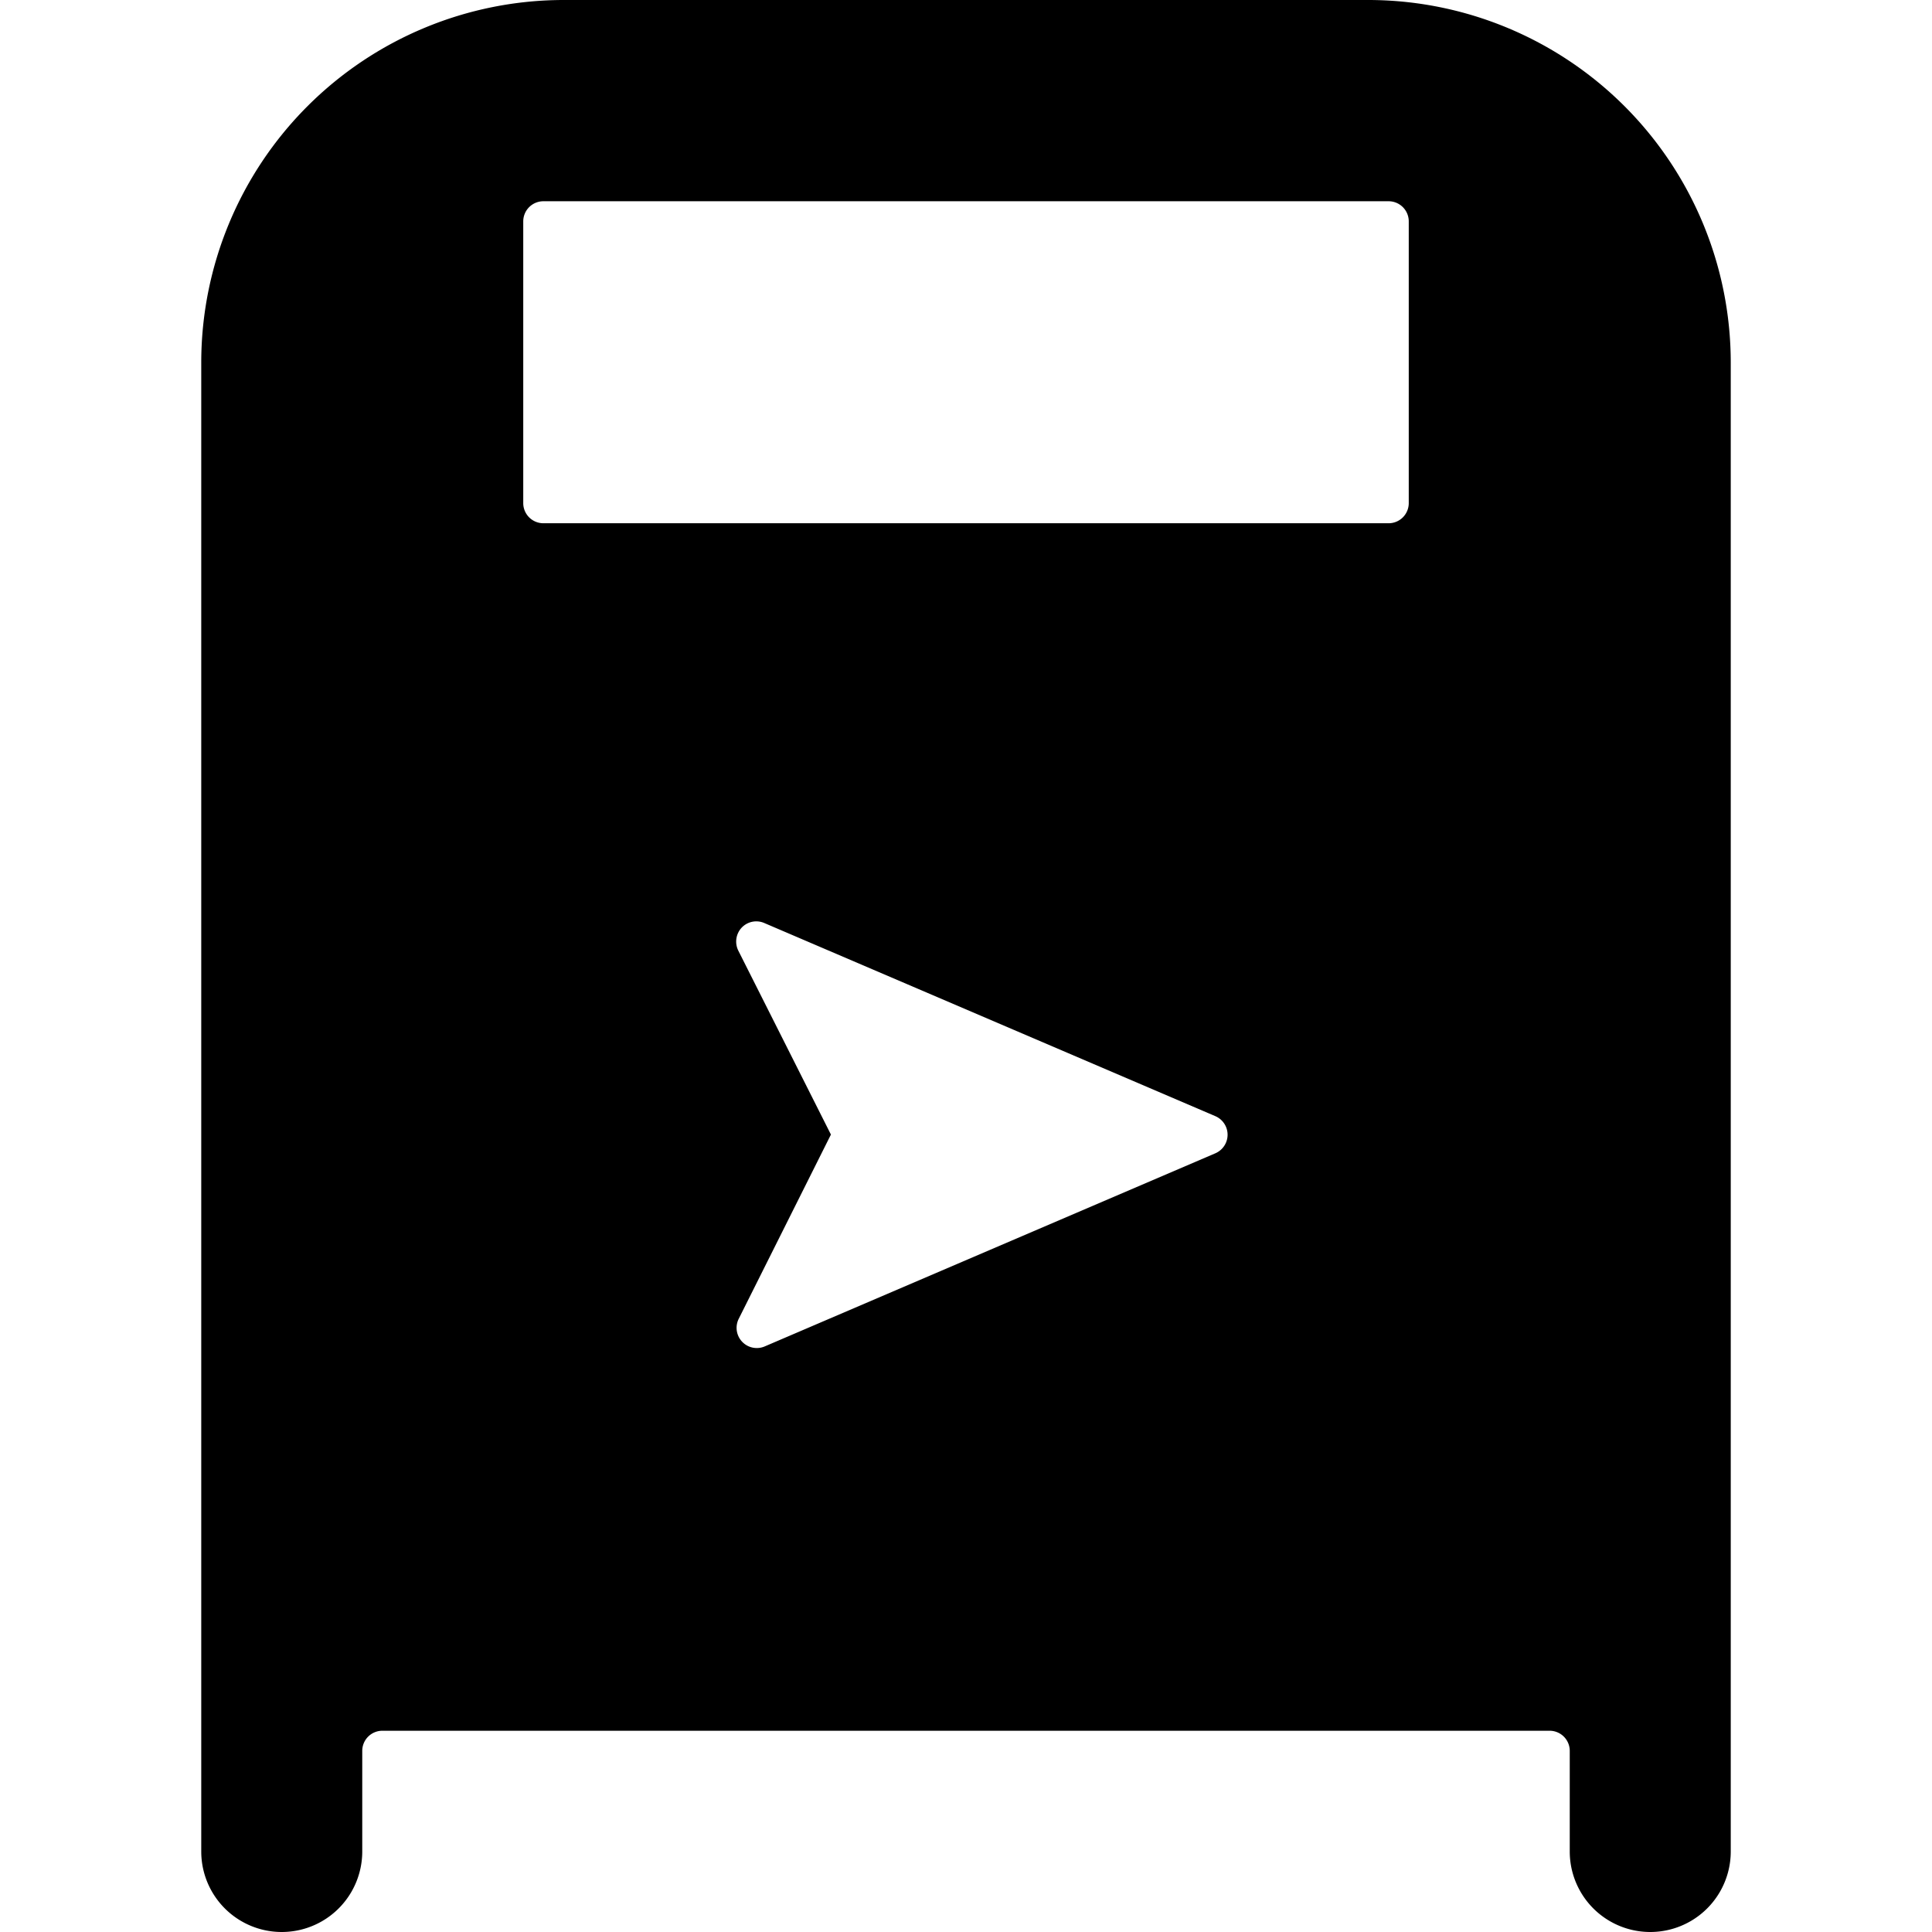 <svg xmlns="http://www.w3.org/2000/svg" viewBox="0 0 24 24"><title>mailbox-post</title><path d="M17,0H7A4.505,4.505,0,0,0,2.5,4.5V23a1,1,0,0,0,2,0V21.75a.25.25,0,0,1,.25-.25h14.5a.25.25,0,0,1,.25.25V23a1,1,0,0,0,2,0V4.5A4.505,4.505,0,0,0,17,0ZM9.171,11.808a.253.253,0,0,1,.042-.284.25.25,0,0,1,.281-.058l5.605,2.4a.251.251,0,0,1,0,.46l-5.6,2.4a.251.251,0,0,1-.323-.342l1.146-2.29ZM6.75,2.5h10.5a.25.25,0,0,1,.25.25v3.5a.25.25,0,0,1-.25.25H6.75a.25.25,0,0,1-.25-.25V2.75A.25.25,0,0,1,6.75,2.5Z"/></svg>